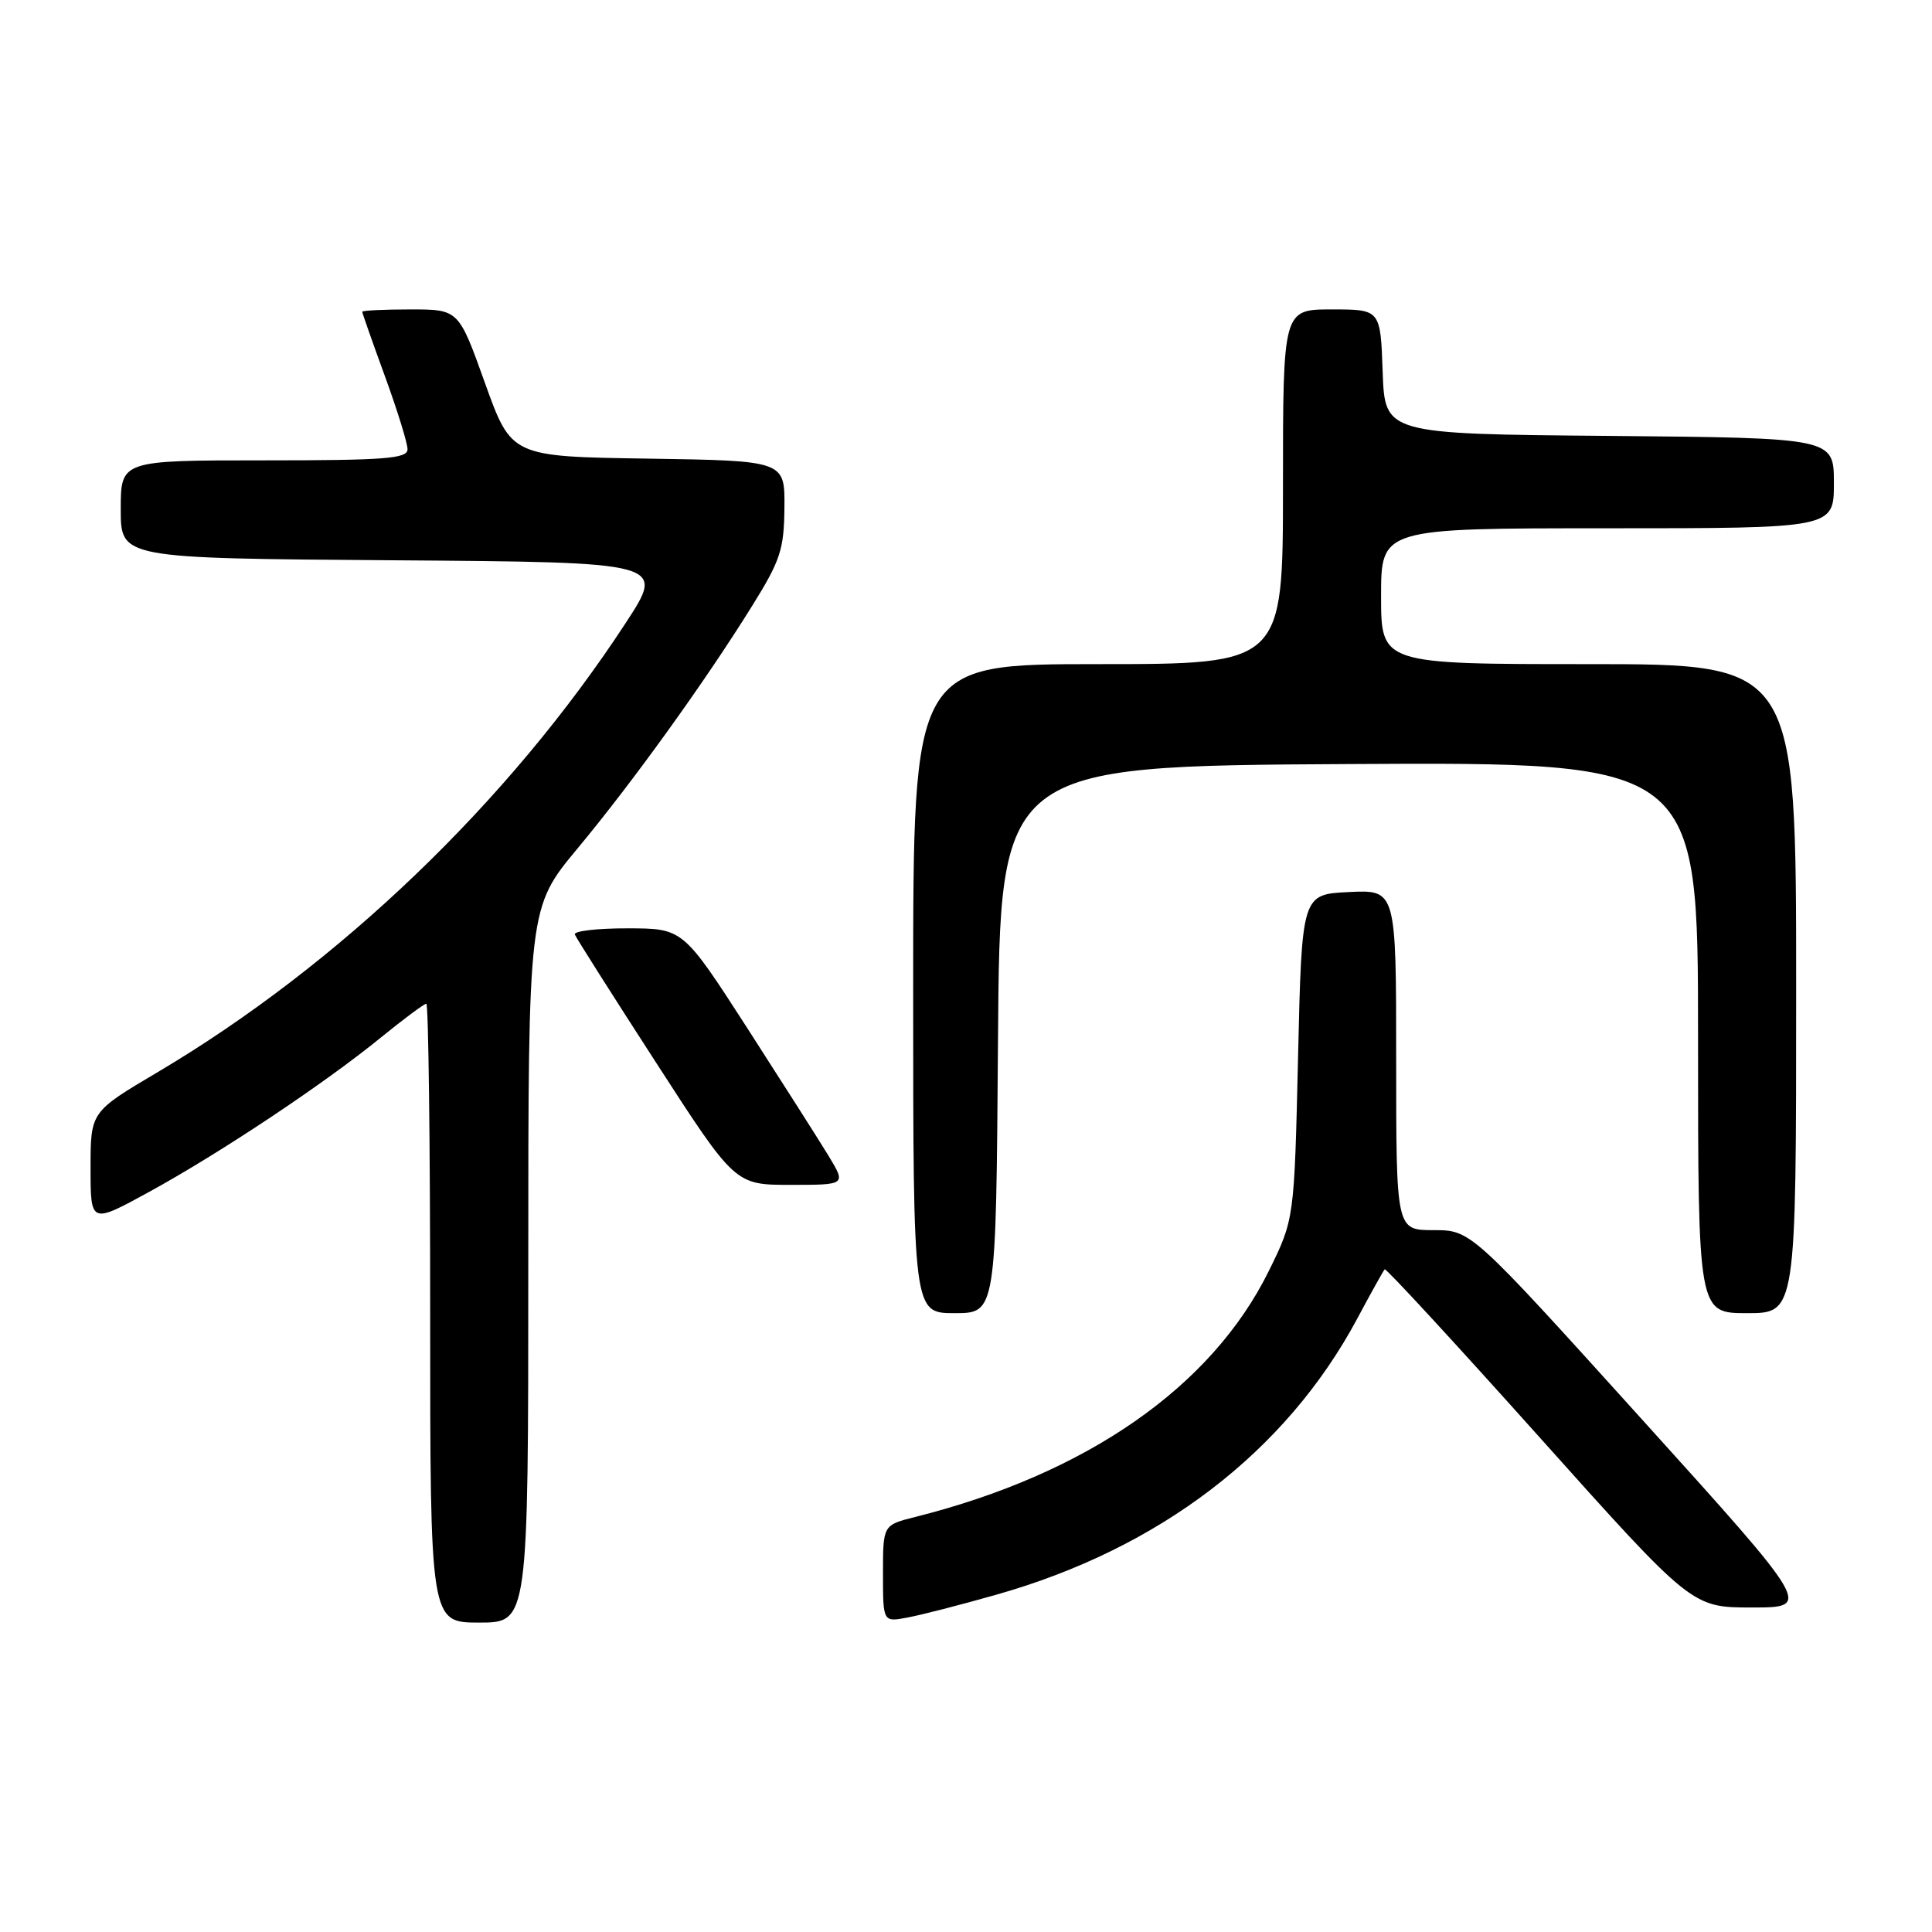<?xml version="1.0" encoding="UTF-8" standalone="no"?>
<!DOCTYPE svg PUBLIC "-//W3C//DTD SVG 1.1//EN" "http://www.w3.org/Graphics/SVG/1.1/DTD/svg11.dtd" >
<svg xmlns="http://www.w3.org/2000/svg" xmlns:xlink="http://www.w3.org/1999/xlink" version="1.1" viewBox="0 0 256 256">
 <g >
 <path fill="currentColor"
d=" M 70.00 167.64 C 70.00 120.28 70.00 120.28 76.53 112.42 C 83.85 103.62 93.40 90.36 99.69 80.24 C 103.41 74.26 103.89 72.80 103.94 67.27 C 104.00 61.05 104.00 61.05 85.88 60.77 C 67.76 60.50 67.76 60.50 64.26 50.75 C 60.77 41.00 60.77 41.00 54.38 41.00 C 50.87 41.00 48.00 41.14 48.00 41.31 C 48.00 41.48 49.35 45.32 51.00 49.84 C 52.65 54.36 54.00 58.72 54.00 59.53 C 54.00 60.77 51.06 61.00 35.00 61.00 C 16.00 61.00 16.00 61.00 16.00 67.49 C 16.00 73.98 16.00 73.98 52.08 74.24 C 88.16 74.50 88.16 74.50 82.94 82.50 C 67.47 106.20 44.92 127.84 20.85 142.09 C 12.00 147.33 12.00 147.33 12.00 154.75 C 12.00 162.18 12.00 162.18 19.75 157.94 C 29.17 152.78 42.96 143.60 50.44 137.50 C 53.48 135.03 56.20 133.00 56.49 133.00 C 56.77 133.00 57.00 151.45 57.00 174.00 C 57.00 215.00 57.00 215.00 63.50 215.00 C 70.00 215.00 70.00 215.00 70.00 167.64 Z  M 132.00 211.31 C 153.64 205.19 170.38 192.39 179.84 174.73 C 181.67 171.30 183.31 168.36 183.48 168.19 C 183.65 168.02 192.88 178.03 203.99 190.44 C 224.19 213.00 224.19 213.00 232.14 213.00 C 240.09 213.00 240.09 213.00 217.50 188.00 C 194.91 163.00 194.91 163.00 189.95 163.00 C 185.00 163.00 185.00 163.00 185.00 140.45 C 185.00 117.90 185.00 117.90 178.75 118.20 C 172.50 118.50 172.50 118.50 172.00 140.03 C 171.50 161.55 171.50 161.55 168.13 168.40 C 160.55 183.78 143.98 195.31 121.25 201.01 C 117.00 202.08 117.00 202.08 117.00 208.51 C 117.00 214.95 117.00 214.95 120.25 214.33 C 122.04 214.00 127.33 212.64 132.00 211.31 Z  M 132.24 137.75 C 132.50 101.50 132.50 101.50 178.75 101.24 C 225.00 100.98 225.00 100.98 225.00 137.49 C 225.00 174.00 225.00 174.00 231.50 174.00 C 238.00 174.00 238.00 174.00 238.00 131.00 C 238.00 88.00 238.00 88.00 210.50 88.00 C 183.00 88.00 183.00 88.00 183.00 79.00 C 183.00 70.00 183.00 70.00 213.00 70.00 C 243.00 70.00 243.00 70.00 243.00 64.01 C 243.00 58.03 243.00 58.03 213.25 57.76 C 183.50 57.50 183.50 57.50 183.21 49.25 C 182.92 41.00 182.92 41.00 176.46 41.00 C 170.00 41.00 170.00 41.00 170.00 64.50 C 170.00 88.00 170.00 88.00 145.50 88.00 C 121.00 88.00 121.00 88.00 121.00 131.00 C 121.00 174.00 121.00 174.00 126.49 174.00 C 131.98 174.00 131.98 174.00 132.24 137.75 Z  M 109.81 153.19 C 108.54 151.10 103.67 143.46 99.00 136.20 C 90.50 123.02 90.50 123.02 83.17 123.01 C 79.13 123.00 75.98 123.37 76.17 123.83 C 76.35 124.29 81.20 131.94 86.95 140.83 C 97.40 157.00 97.40 157.00 104.76 157.00 C 112.11 157.00 112.11 157.00 109.81 153.19 Z "/>
</g>
</svg>